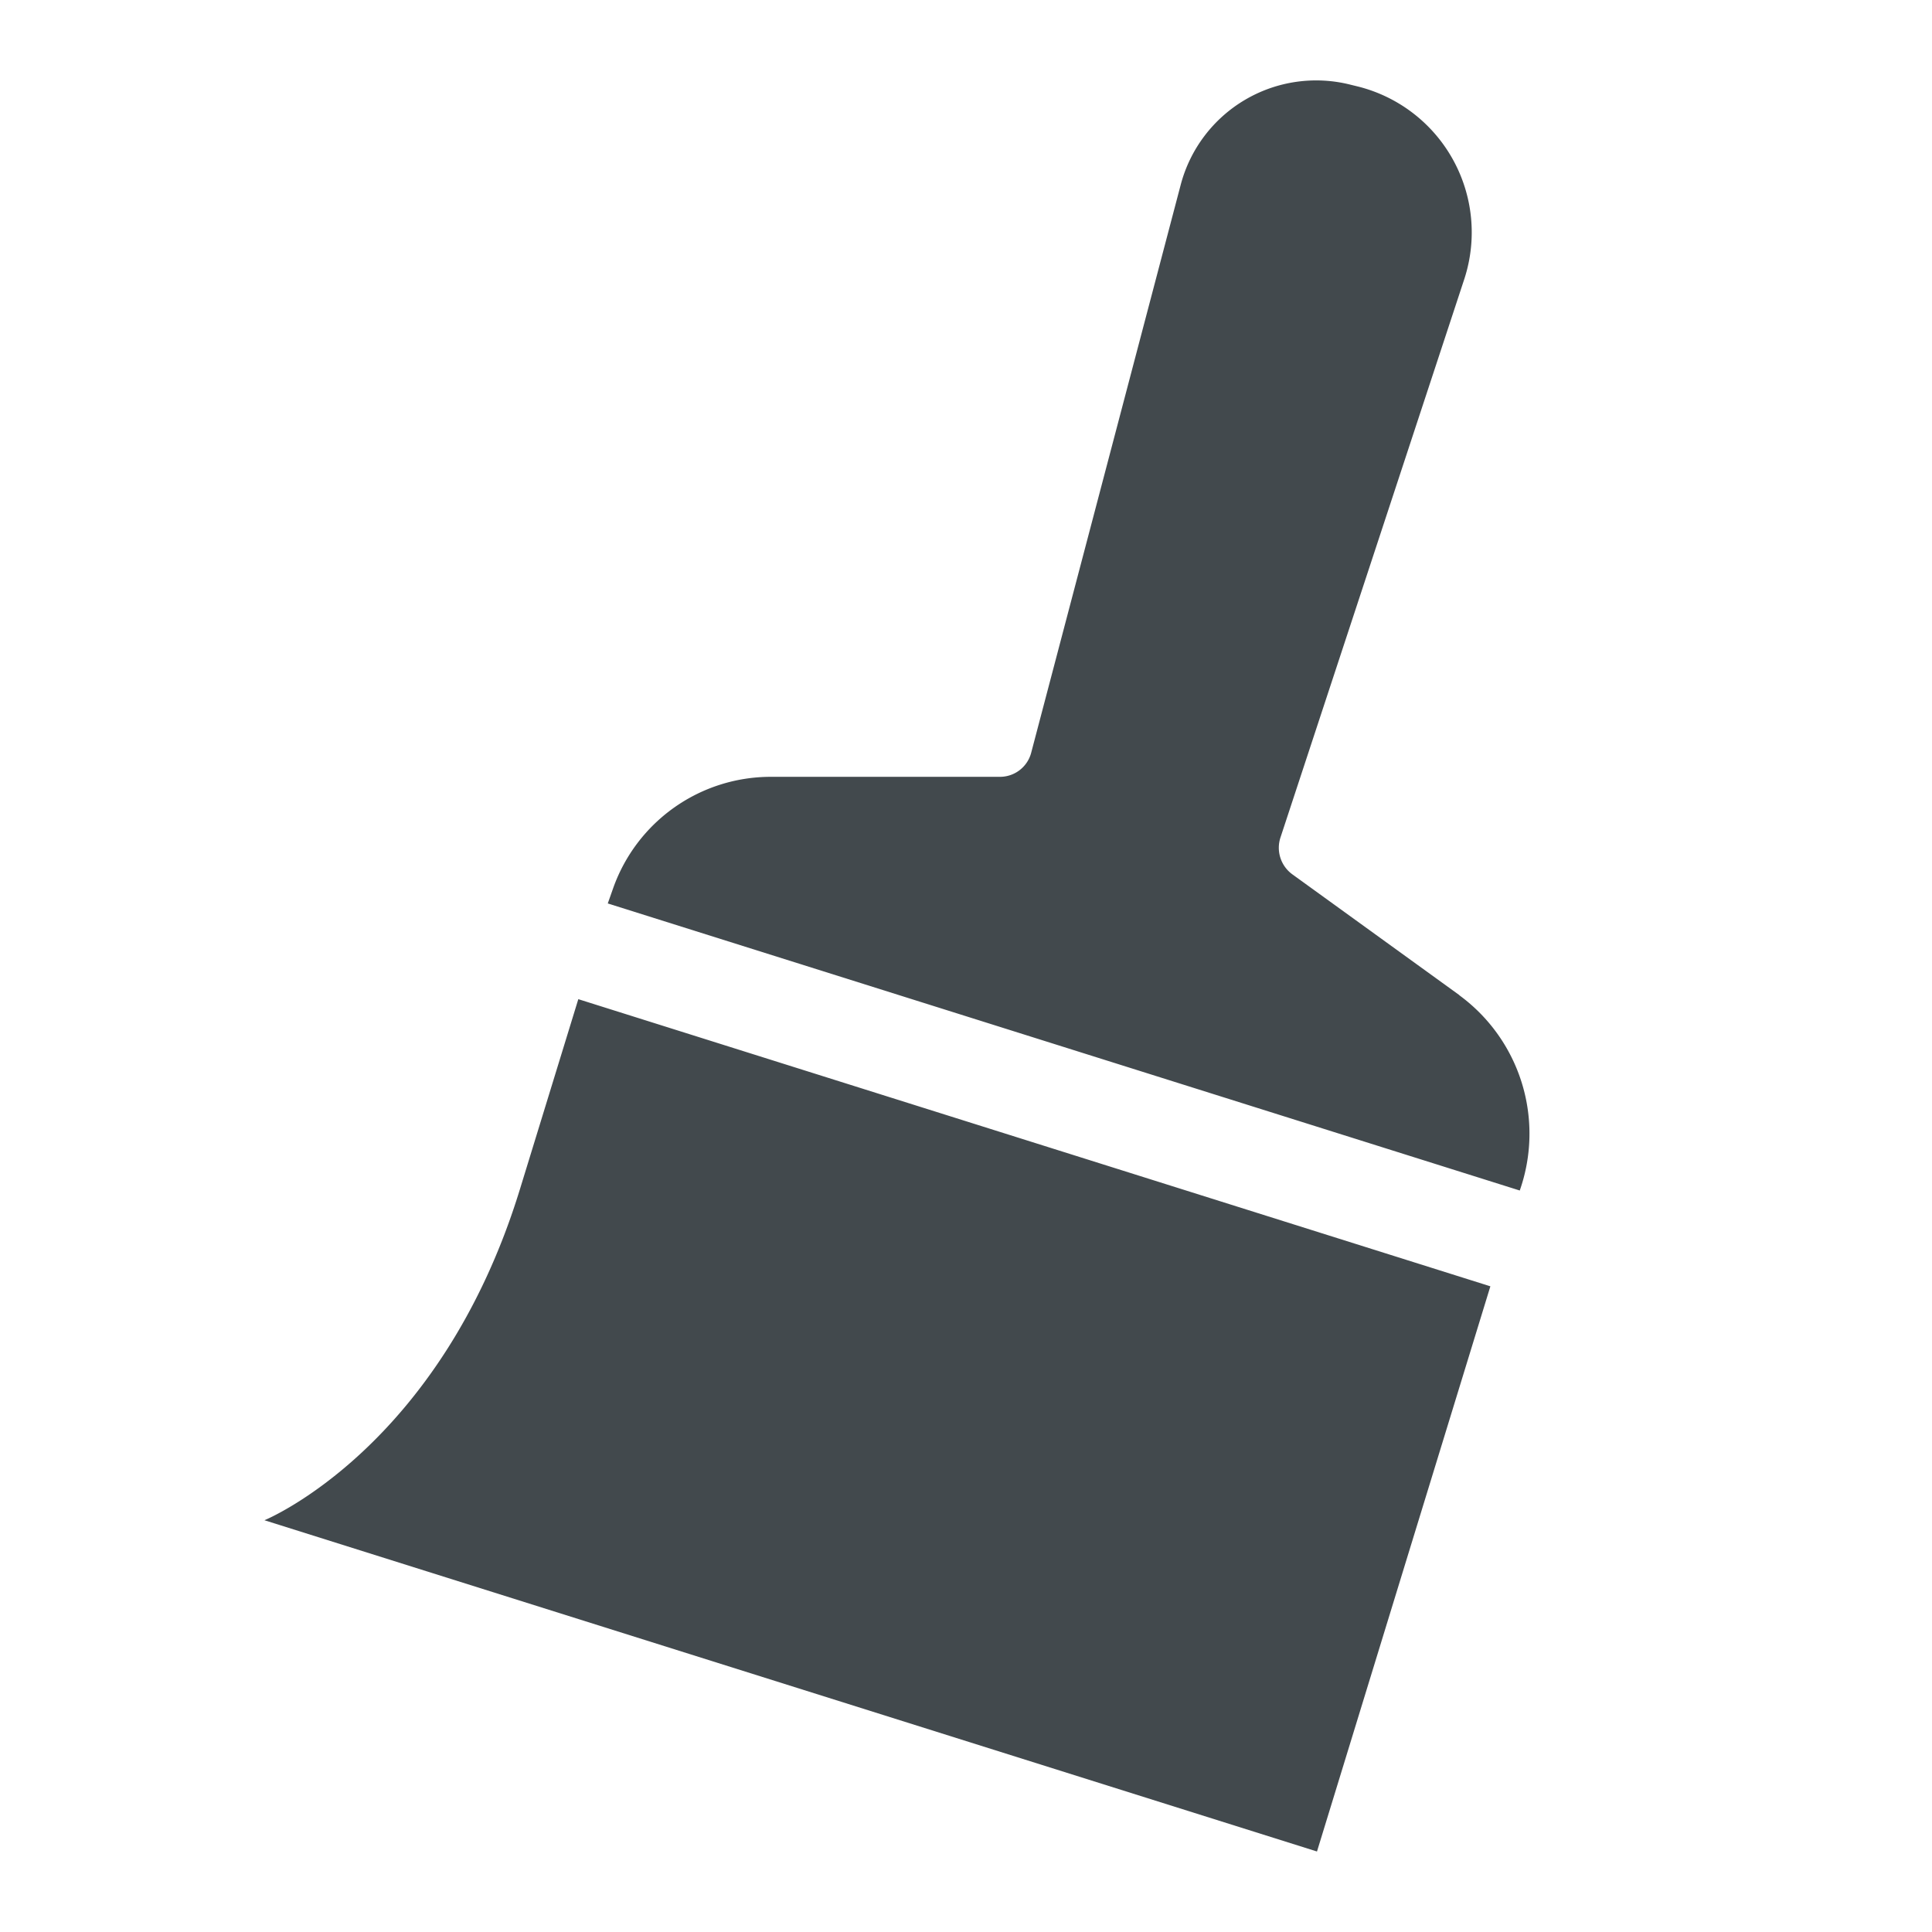 <svg width="24" height="24" fill="none" xmlns="http://www.w3.org/2000/svg">
    <path fill-rule="evenodd" clip-rule="evenodd" d="M18.129 12.364a2.131 2.131 0 0 1 .75 2.425L7.55 11.223l.067-.19A2.077 2.077 0 0 1 9.574 9.65h2.848a.401.401 0 0 0 .388-.3L14.666 2.3a1.74 1.74 0 0 1 2.114-1.247l.094.023a1.868 1.868 0 0 1 1.315 2.394l-2.283 6.935a.408.408 0 0 0 .149.457l2.074 1.5Zm-10.945.048 11.33 3.567L16.36 23 3.285 18.885s2.185-.89 3.174-4.113l.725-2.36Z" fill="#42494D"/>
</svg>
